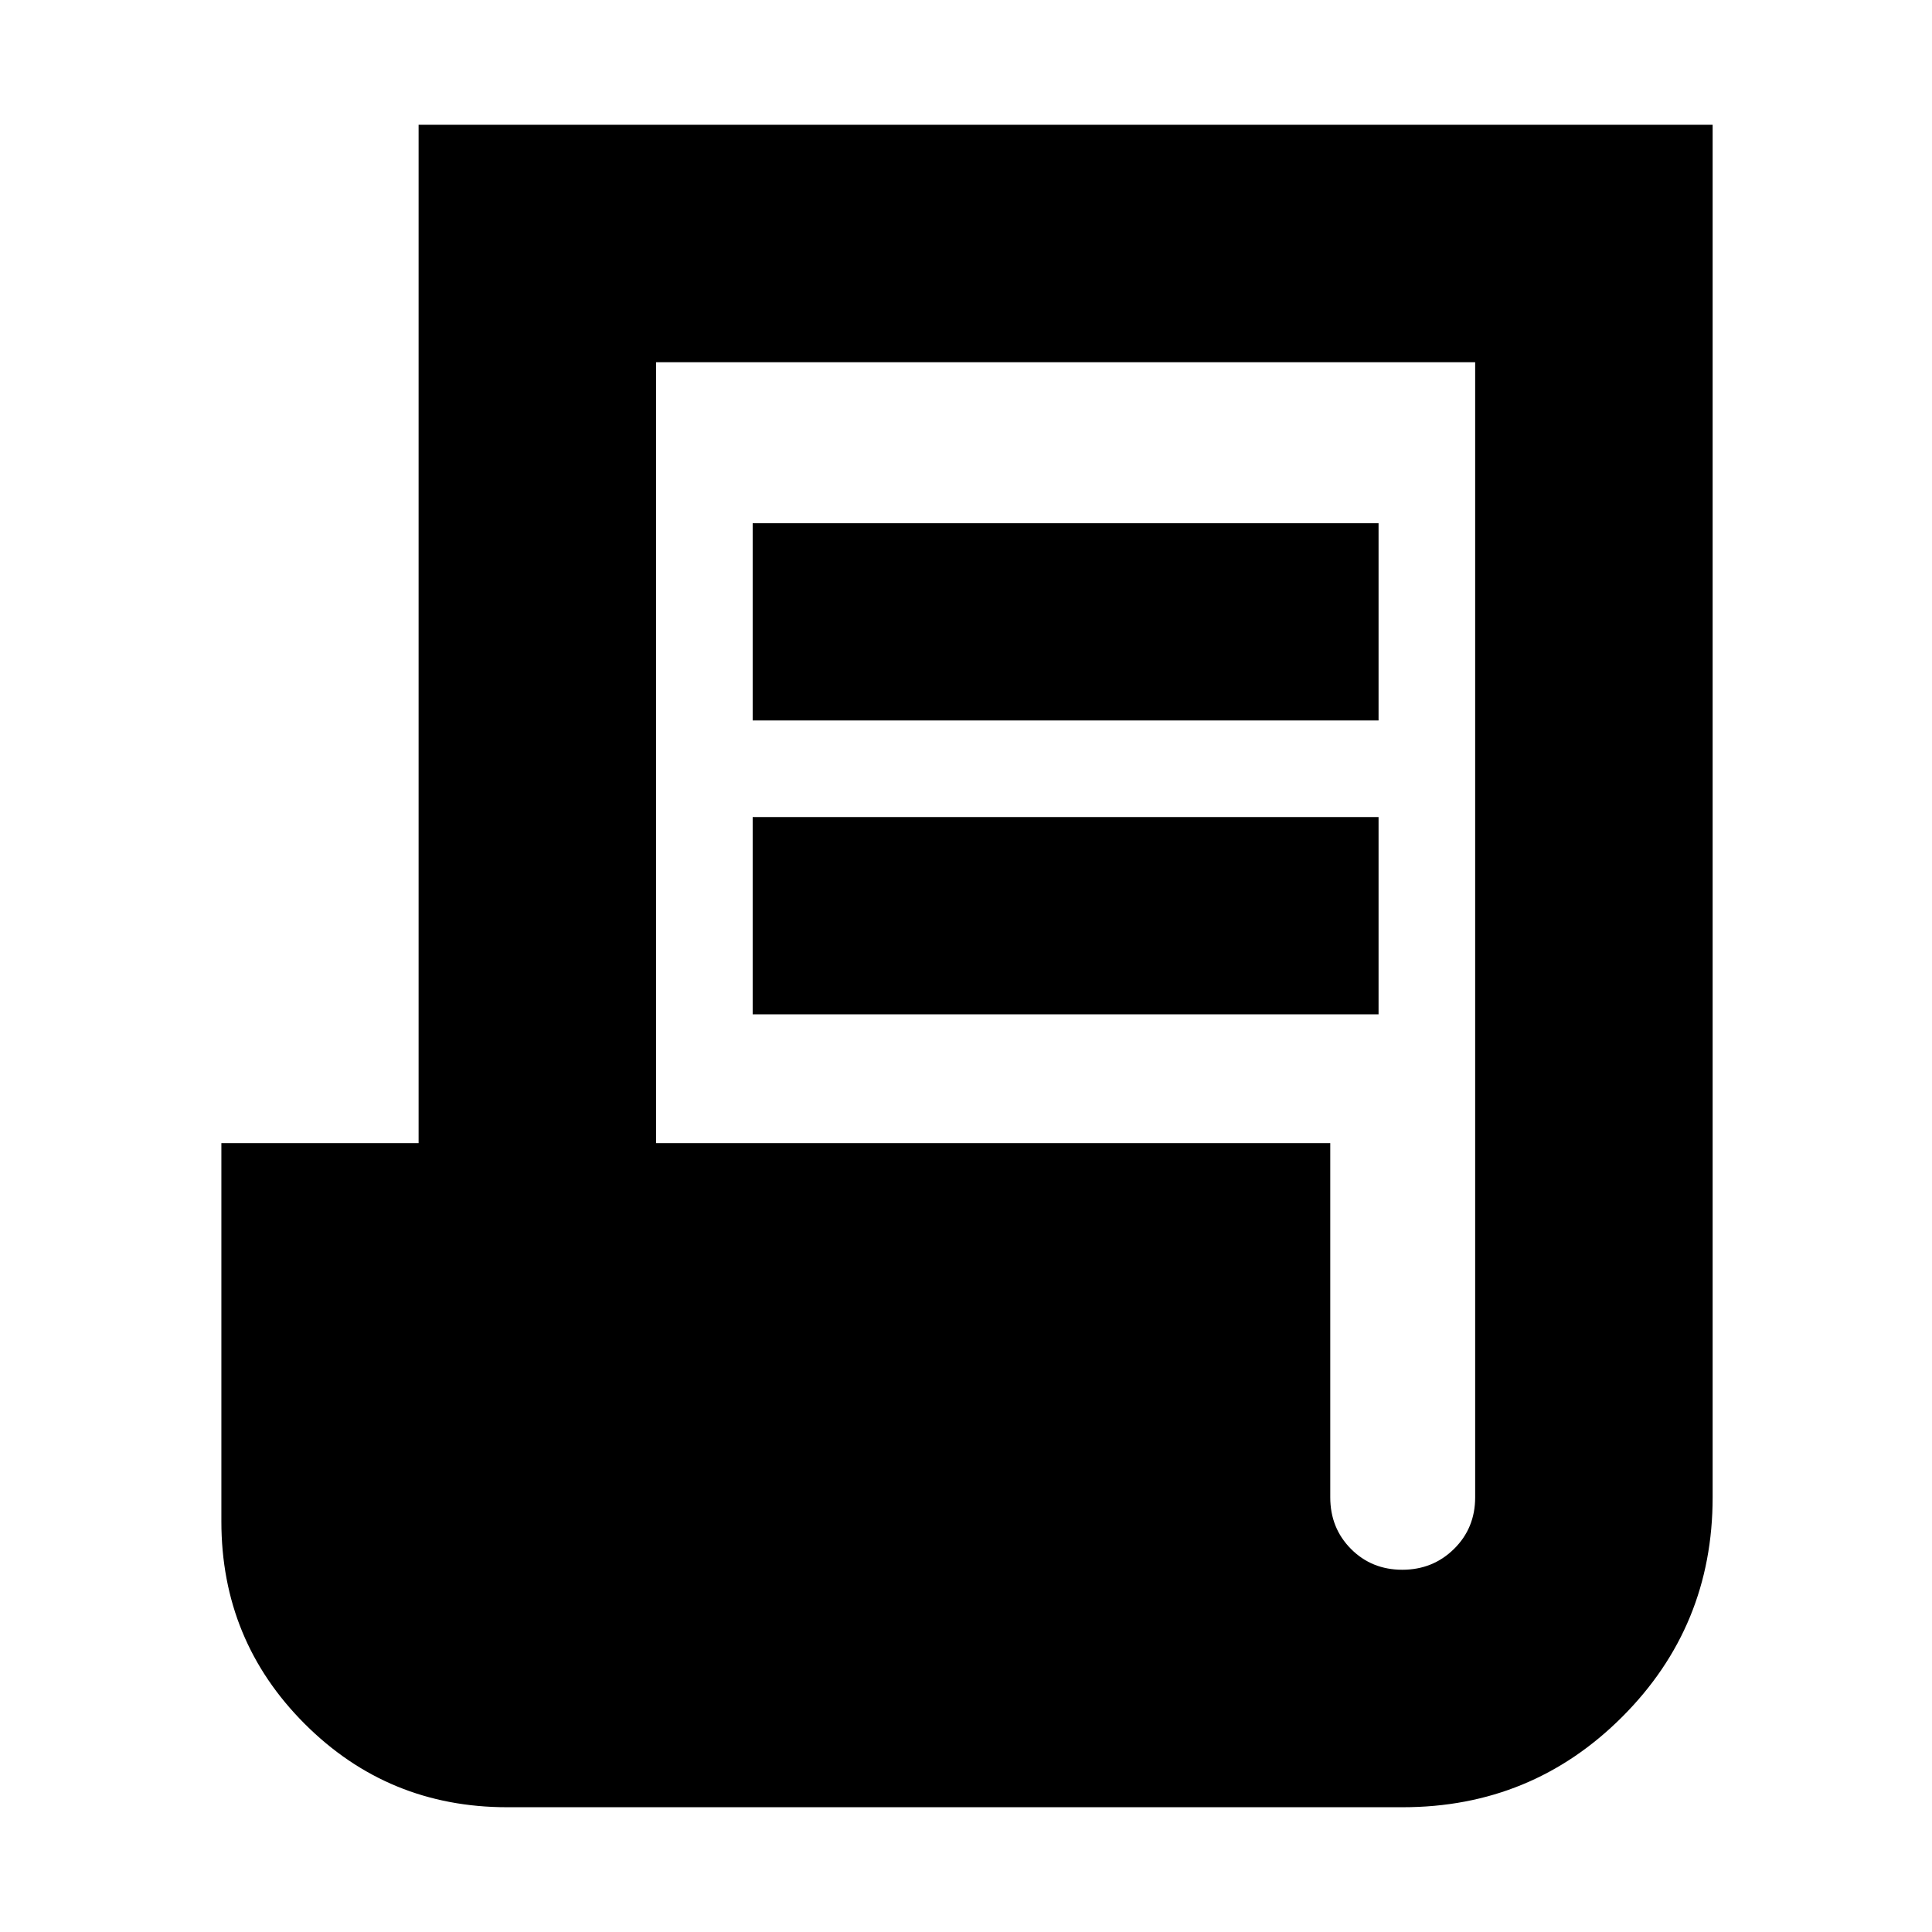 <svg xmlns="http://www.w3.org/2000/svg" height="20" viewBox="0 -960 960 960" width="20"><path d="M252-62q-59.167 0-100.583-41.417Q110-144.833 110-204v-188h98v-506h643v682q0 64.167-44.917 109.083Q761.167-62 697-62H252Zm444.789-118Q712-180 722.5-190.35 733-200.7 733-216v-564H326v388h335v176q0 15.3 10.289 25.65 10.29 10.35 25.5 10.35ZM374-602v-98h311v98H374Zm0 146v-98h311v98H374Z"/></svg>